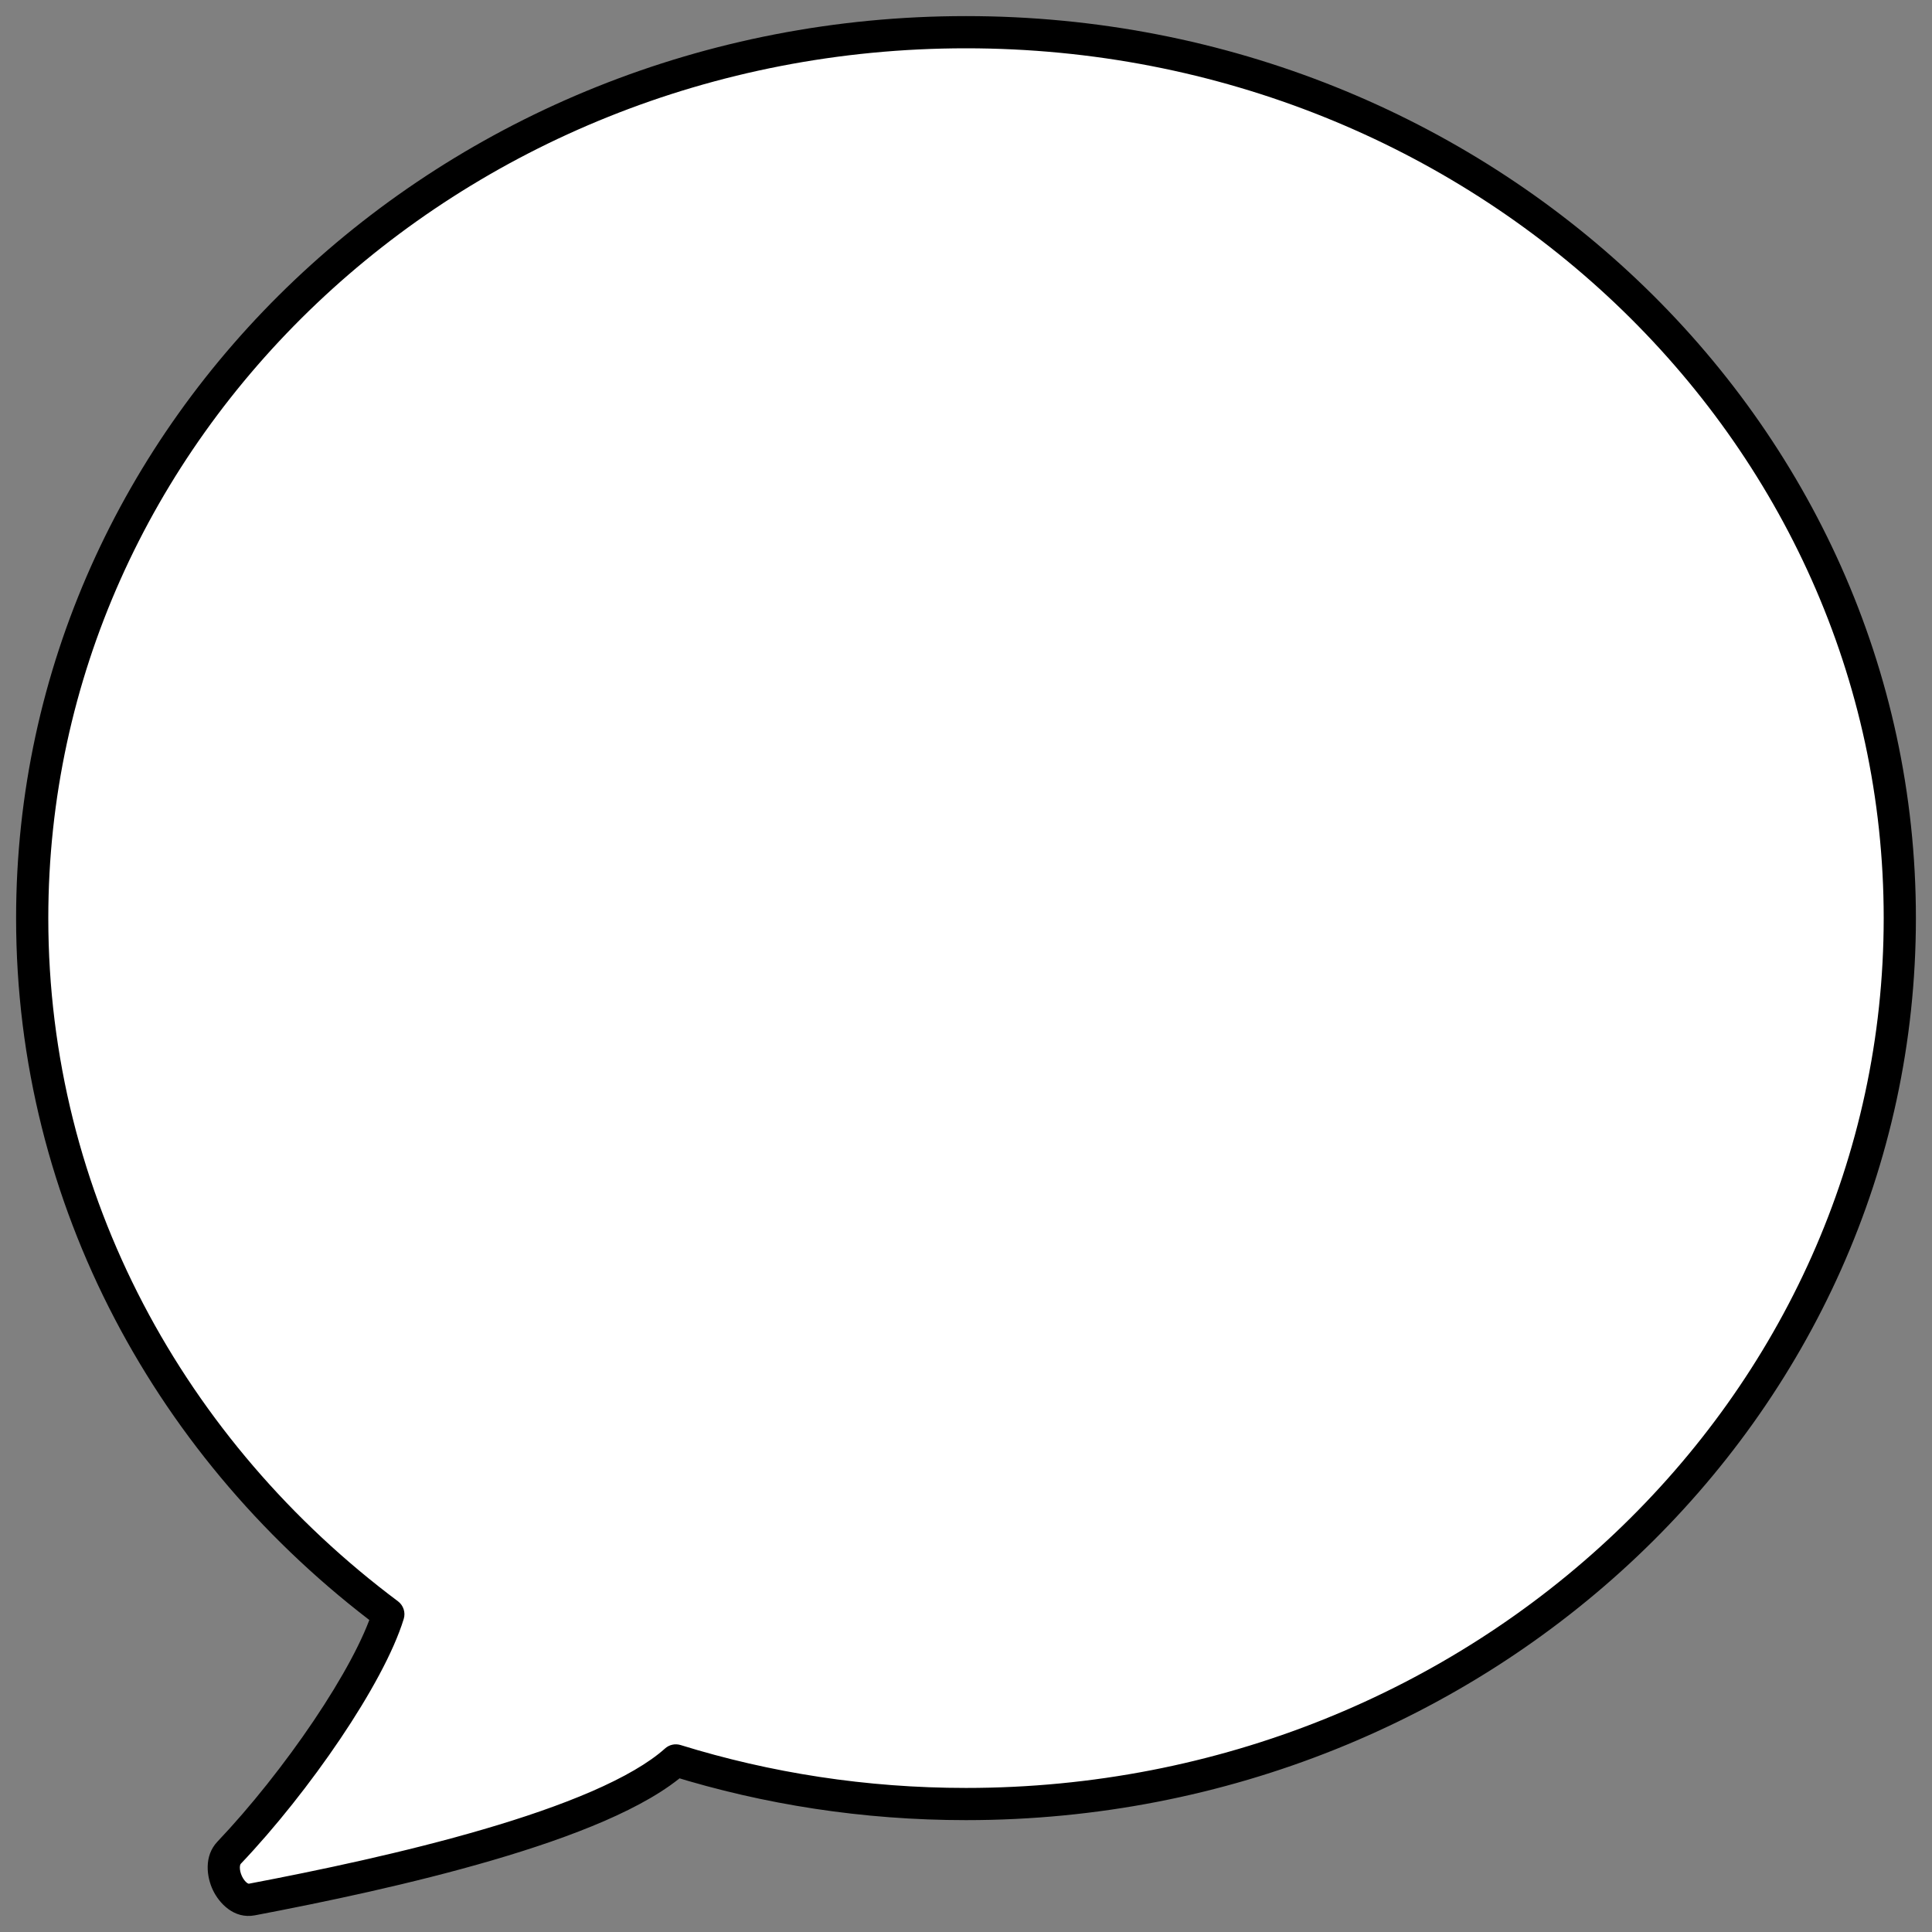 <svg xmlns="http://www.w3.org/2000/svg" width="60" height="60" viewBox="0 0 60 60" fill="none">
  <rect x="0" y="0" width="60" height="60" fill="#808080" stroke="none"/>
  <path fill-rule="evenodd" clip-rule="evenodd"
    d="M30 56.026C46.016 56.026 59 43.708 59 28.513C59 13.318 46.016 1 30 1C13.984 1 1 13.318 1 28.513C1 37.282 5.324 45.093 12.06 50.131C11.475 52.036 9.209 55.334 7.116 57.536C6.672 58.004 7.184 59.112 7.823 58.991C12.096 58.18 18.723 56.707 20.989 54.672C23.825 55.55 26.854 56.026 30 56.026Z"
    fill="white" />
  <path
    d="M12.06 50.131L12.538 50.278C12.6 50.076 12.529 49.857 12.36 49.73L12.06 50.131ZM7.116 57.536L7.479 57.881L7.479 57.881L7.116 57.536ZM7.823 58.991L7.73 58.5L7.823 58.991ZM20.989 54.672L21.137 54.194C20.968 54.142 20.785 54.182 20.654 54.3L20.989 54.672ZM58.5 28.513C58.5 43.407 45.765 55.526 30 55.526V56.526C46.267 56.526 59.5 44.008 59.5 28.513H58.5ZM30 1.5C45.765 1.5 58.5 13.618 58.5 28.513H59.5C59.5 13.017 46.267 0.5 30 0.5V1.5ZM1.5 28.513C1.5 13.618 14.235 1.5 30 1.5V0.5C13.733 0.5 0.5 13.017 0.5 28.513H1.5ZM12.36 49.73C5.739 44.779 1.5 37.111 1.5 28.513H0.5C0.5 37.452 4.909 45.407 11.761 50.531L12.36 49.73ZM7.479 57.881C8.546 56.758 9.653 55.36 10.568 54.002C11.477 52.653 12.223 51.303 12.538 50.278L11.582 49.984C11.312 50.865 10.633 52.116 9.739 53.443C8.852 54.76 7.779 56.113 6.754 57.192L7.479 57.881ZM7.73 58.5C7.726 58.5 7.724 58.5 7.718 58.499C7.711 58.497 7.696 58.491 7.672 58.475C7.623 58.439 7.563 58.37 7.515 58.27C7.468 58.17 7.447 58.07 7.449 57.991C7.451 57.914 7.473 57.887 7.479 57.881L6.754 57.192C6.323 57.645 6.421 58.297 6.612 58.699C6.801 59.096 7.259 59.607 7.916 59.482L7.73 58.5ZM20.654 54.3C20.147 54.755 19.365 55.203 18.378 55.632C17.396 56.058 16.244 56.452 15.018 56.81C12.567 57.528 9.861 58.095 7.73 58.5L7.916 59.482C10.058 59.075 12.802 58.501 15.299 57.77C16.548 57.405 17.743 56.998 18.776 56.55C19.801 56.104 20.697 55.605 21.323 55.043L20.654 54.3ZM30 55.526C26.905 55.526 23.926 55.058 21.137 54.194L20.841 55.149C23.725 56.043 26.803 56.526 30 56.526V55.526Z"
    fill="black" />
</svg>